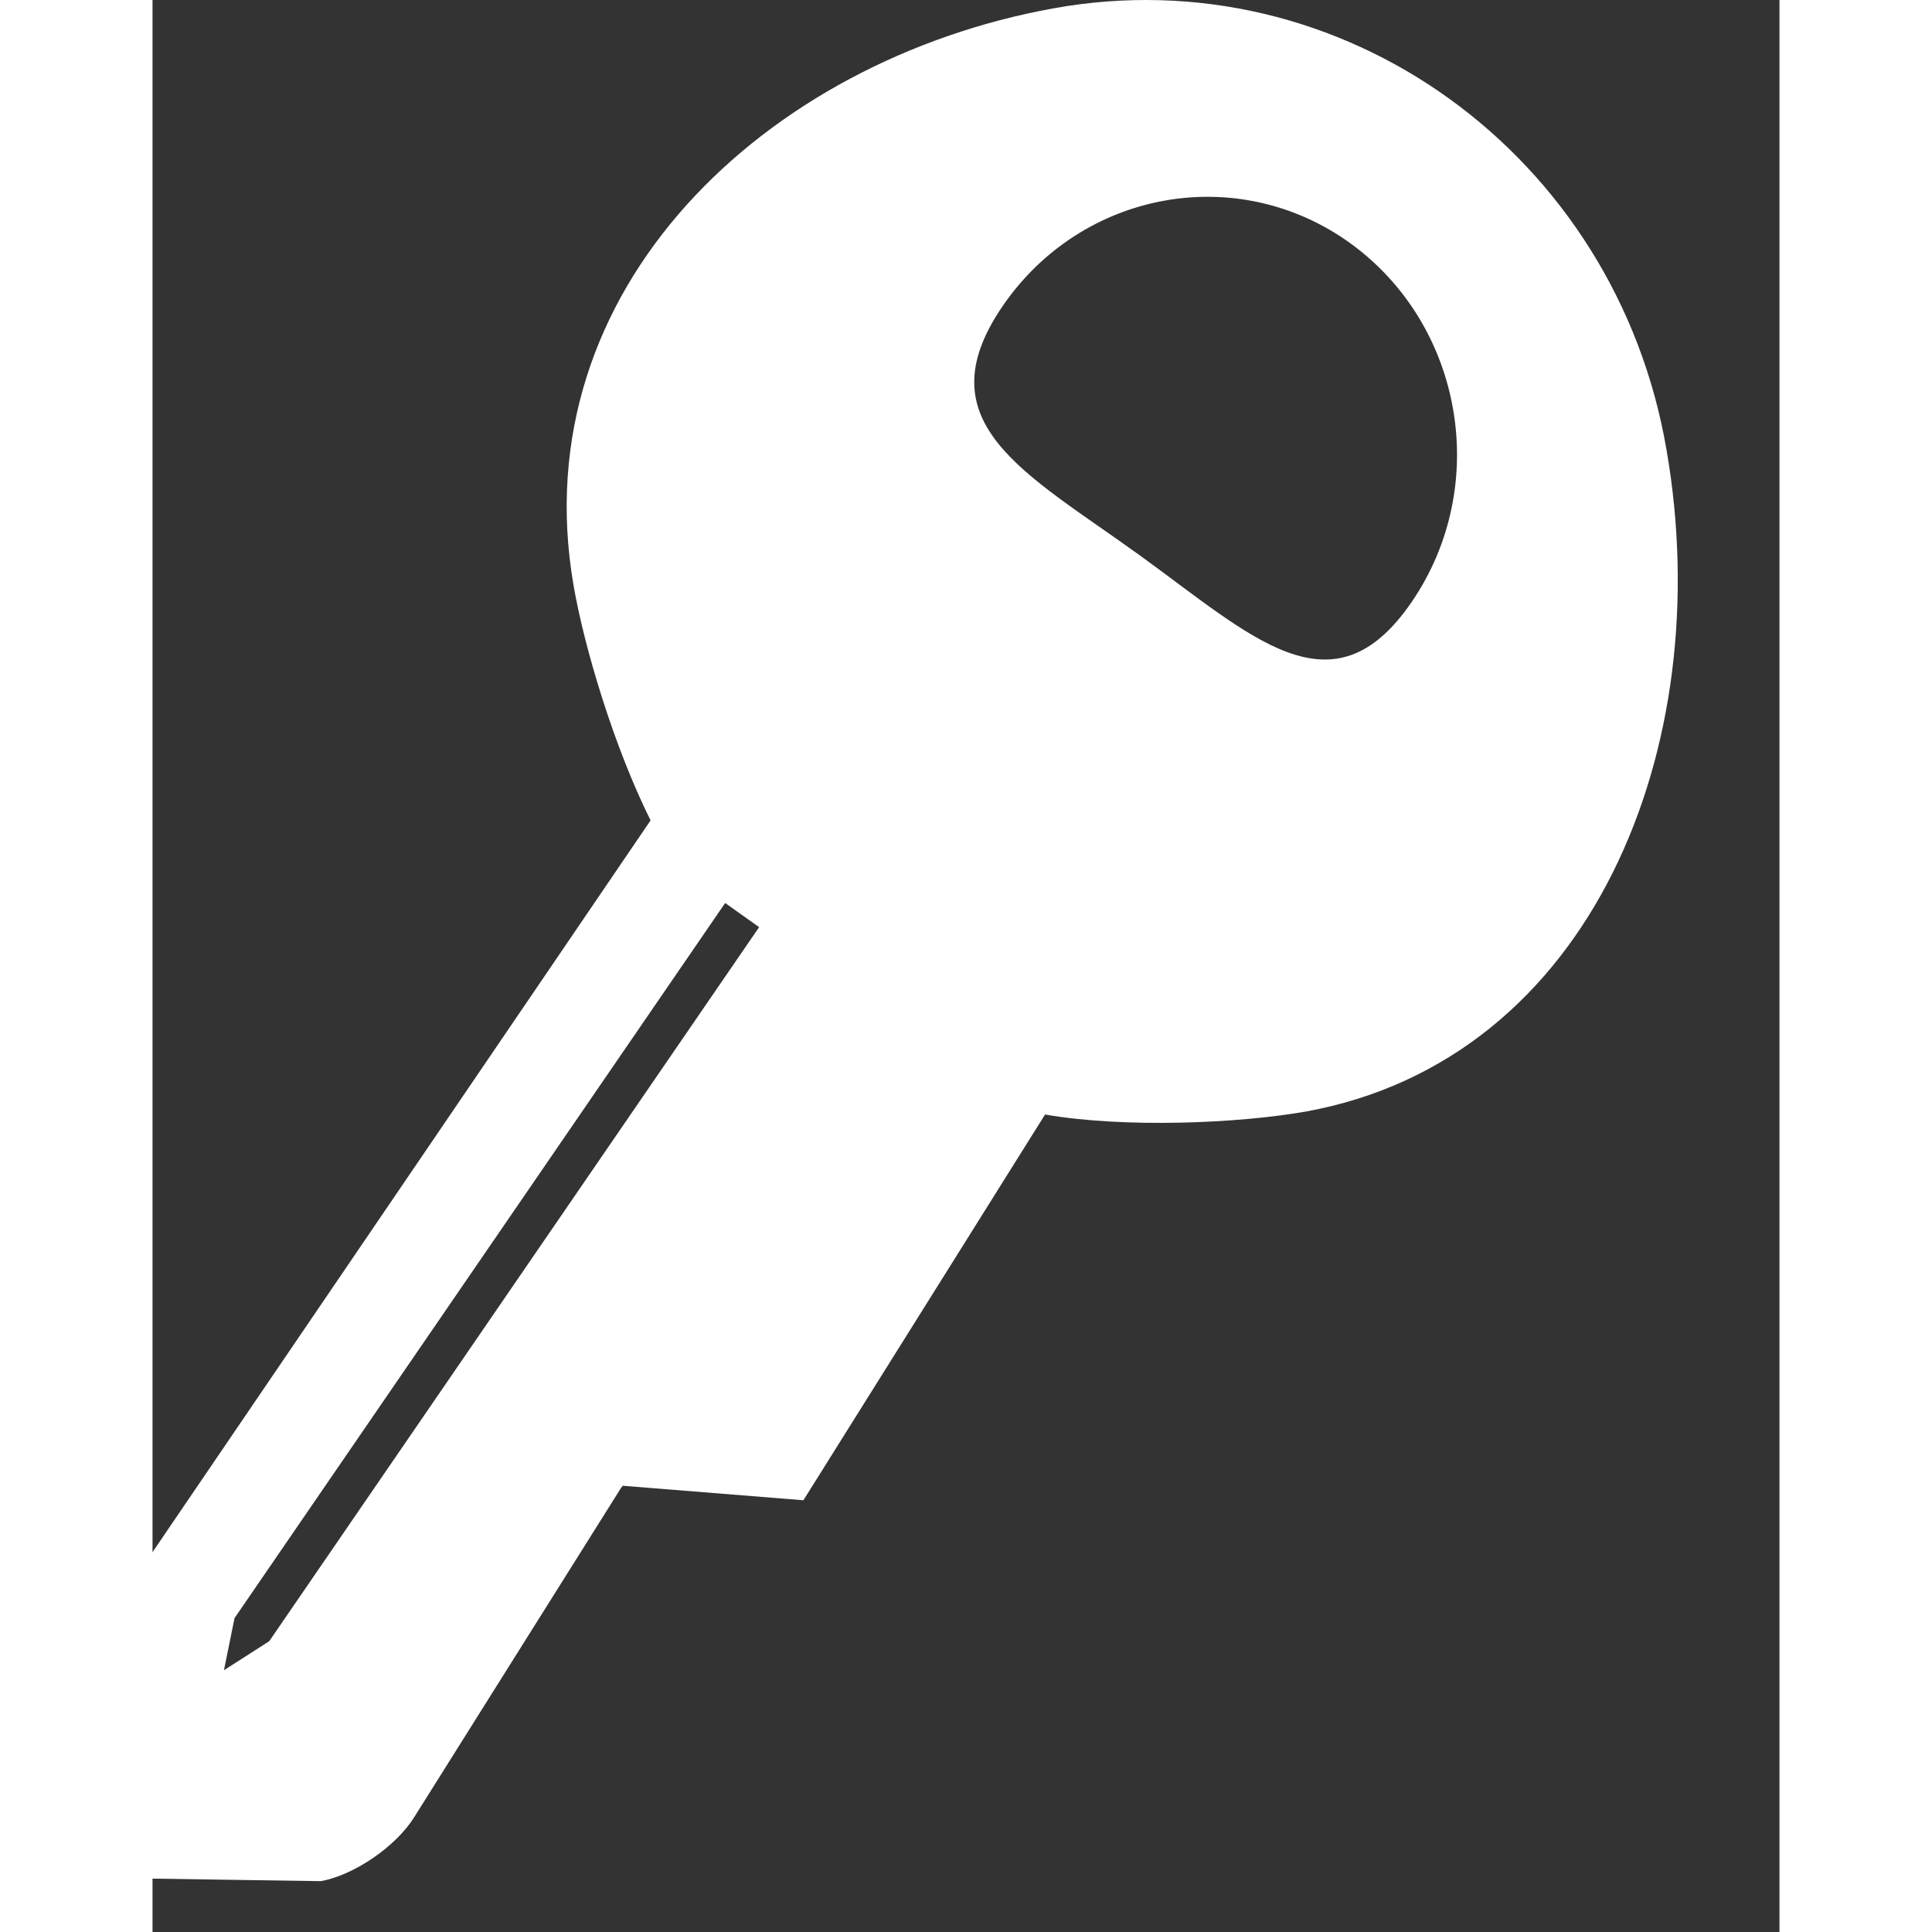 <?xml version="1.0" encoding="UTF-8"?>
<svg width="32px" height="32px" viewBox="18 14 32 38" version="1.1" xmlns="http://www.w3.org/2000/svg" xmlns:xlink="http://www.w3.org/1999/xlink">
    <rect x="18" y="14" width="32" height="38" fill="#333333" stroke="none"/>
    <!-- Generator: Sketch 55.2 (78181) - https://sketchapp.com -->
    <title>groups_manage</title>
    <desc>Created with Sketch.</desc>
    <g id="Page-1" stroke="none" stroke-width="1" fill="none" fill-rule="evenodd">
        <path d="M47.78,22.857 C46.788,17.027 41.387,13.139 35.72,14.164 C30.061,15.189 25.279,19.679 26.279,25.501 C26.494,26.76 27.091,28.723 27.796,30.136 L17.513,45.244 C17.132,45.801 16.916,46.804 17.031,47.478 L17.477,50.063 C17.053,47.573 17.592,50.963 17.923,50.949 L21.31,51 C21.964,50.883 22.784,50.319 23.143,49.748 L27.214,43.267 L27.249,43.223 L30.802,43.508 L35.555,35.921 C37.116,36.192 39.352,36.097 40.683,35.863 C46.32,34.838 48.787,28.679 47.78,22.857 Z M20.295,46.281 L19.405,46.851 L19.613,45.826 L29.263,31.761 L29.931,32.236 L20.295,46.281 Z M42.768,25.837 C41.207,28.122 39.618,26.511 37.396,24.907 C35.174,23.304 33.153,22.322 34.714,20.03 C36.274,17.745 39.338,17.181 41.56,18.785 C43.782,20.396 44.328,23.553 42.768,25.837 L42.768,25.837 Z" id="权限管理" fill="#FFFFFF" fill-rule="nonzero"></path>
    </g>
</svg>